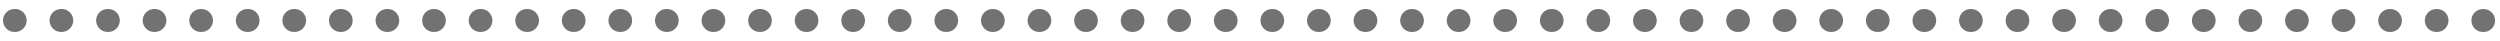 <?xml version="1.0" encoding="utf-8"?>
<!-- Generator: Adobe Illustrator 15.0.2, SVG Export Plug-In  -->
<!DOCTYPE svg PUBLIC "-//W3C//DTD SVG 1.1//EN" "http://www.w3.org/Graphics/SVG/1.1/DTD/svg11.dtd">
<svg version="1.1"
	 xmlns="http://www.w3.org/2000/svg" xmlns:xlink="http://www.w3.org/1999/xlink" xmlns:a="http://ns.adobe.com/AdobeSVGViewerExtensions/3.0/"
	 x="0px" y="0px" width="305px" height="5px" viewBox="3.397 -1.1 305 5"
	 overflow="visible" enable-background="new 3.397 -1.1 305 5" xml:space="preserve">
<defs>
</defs>
<line fill="none" stroke="#727273" stroke-width="2.795" stroke-linecap="round" stroke-linejoin="round" stroke-miterlimit="10" stroke-dasharray="0.093,5.589" x1="306.397" y1="1.401" x2="1.397" y2="1.397"/>
</svg>
